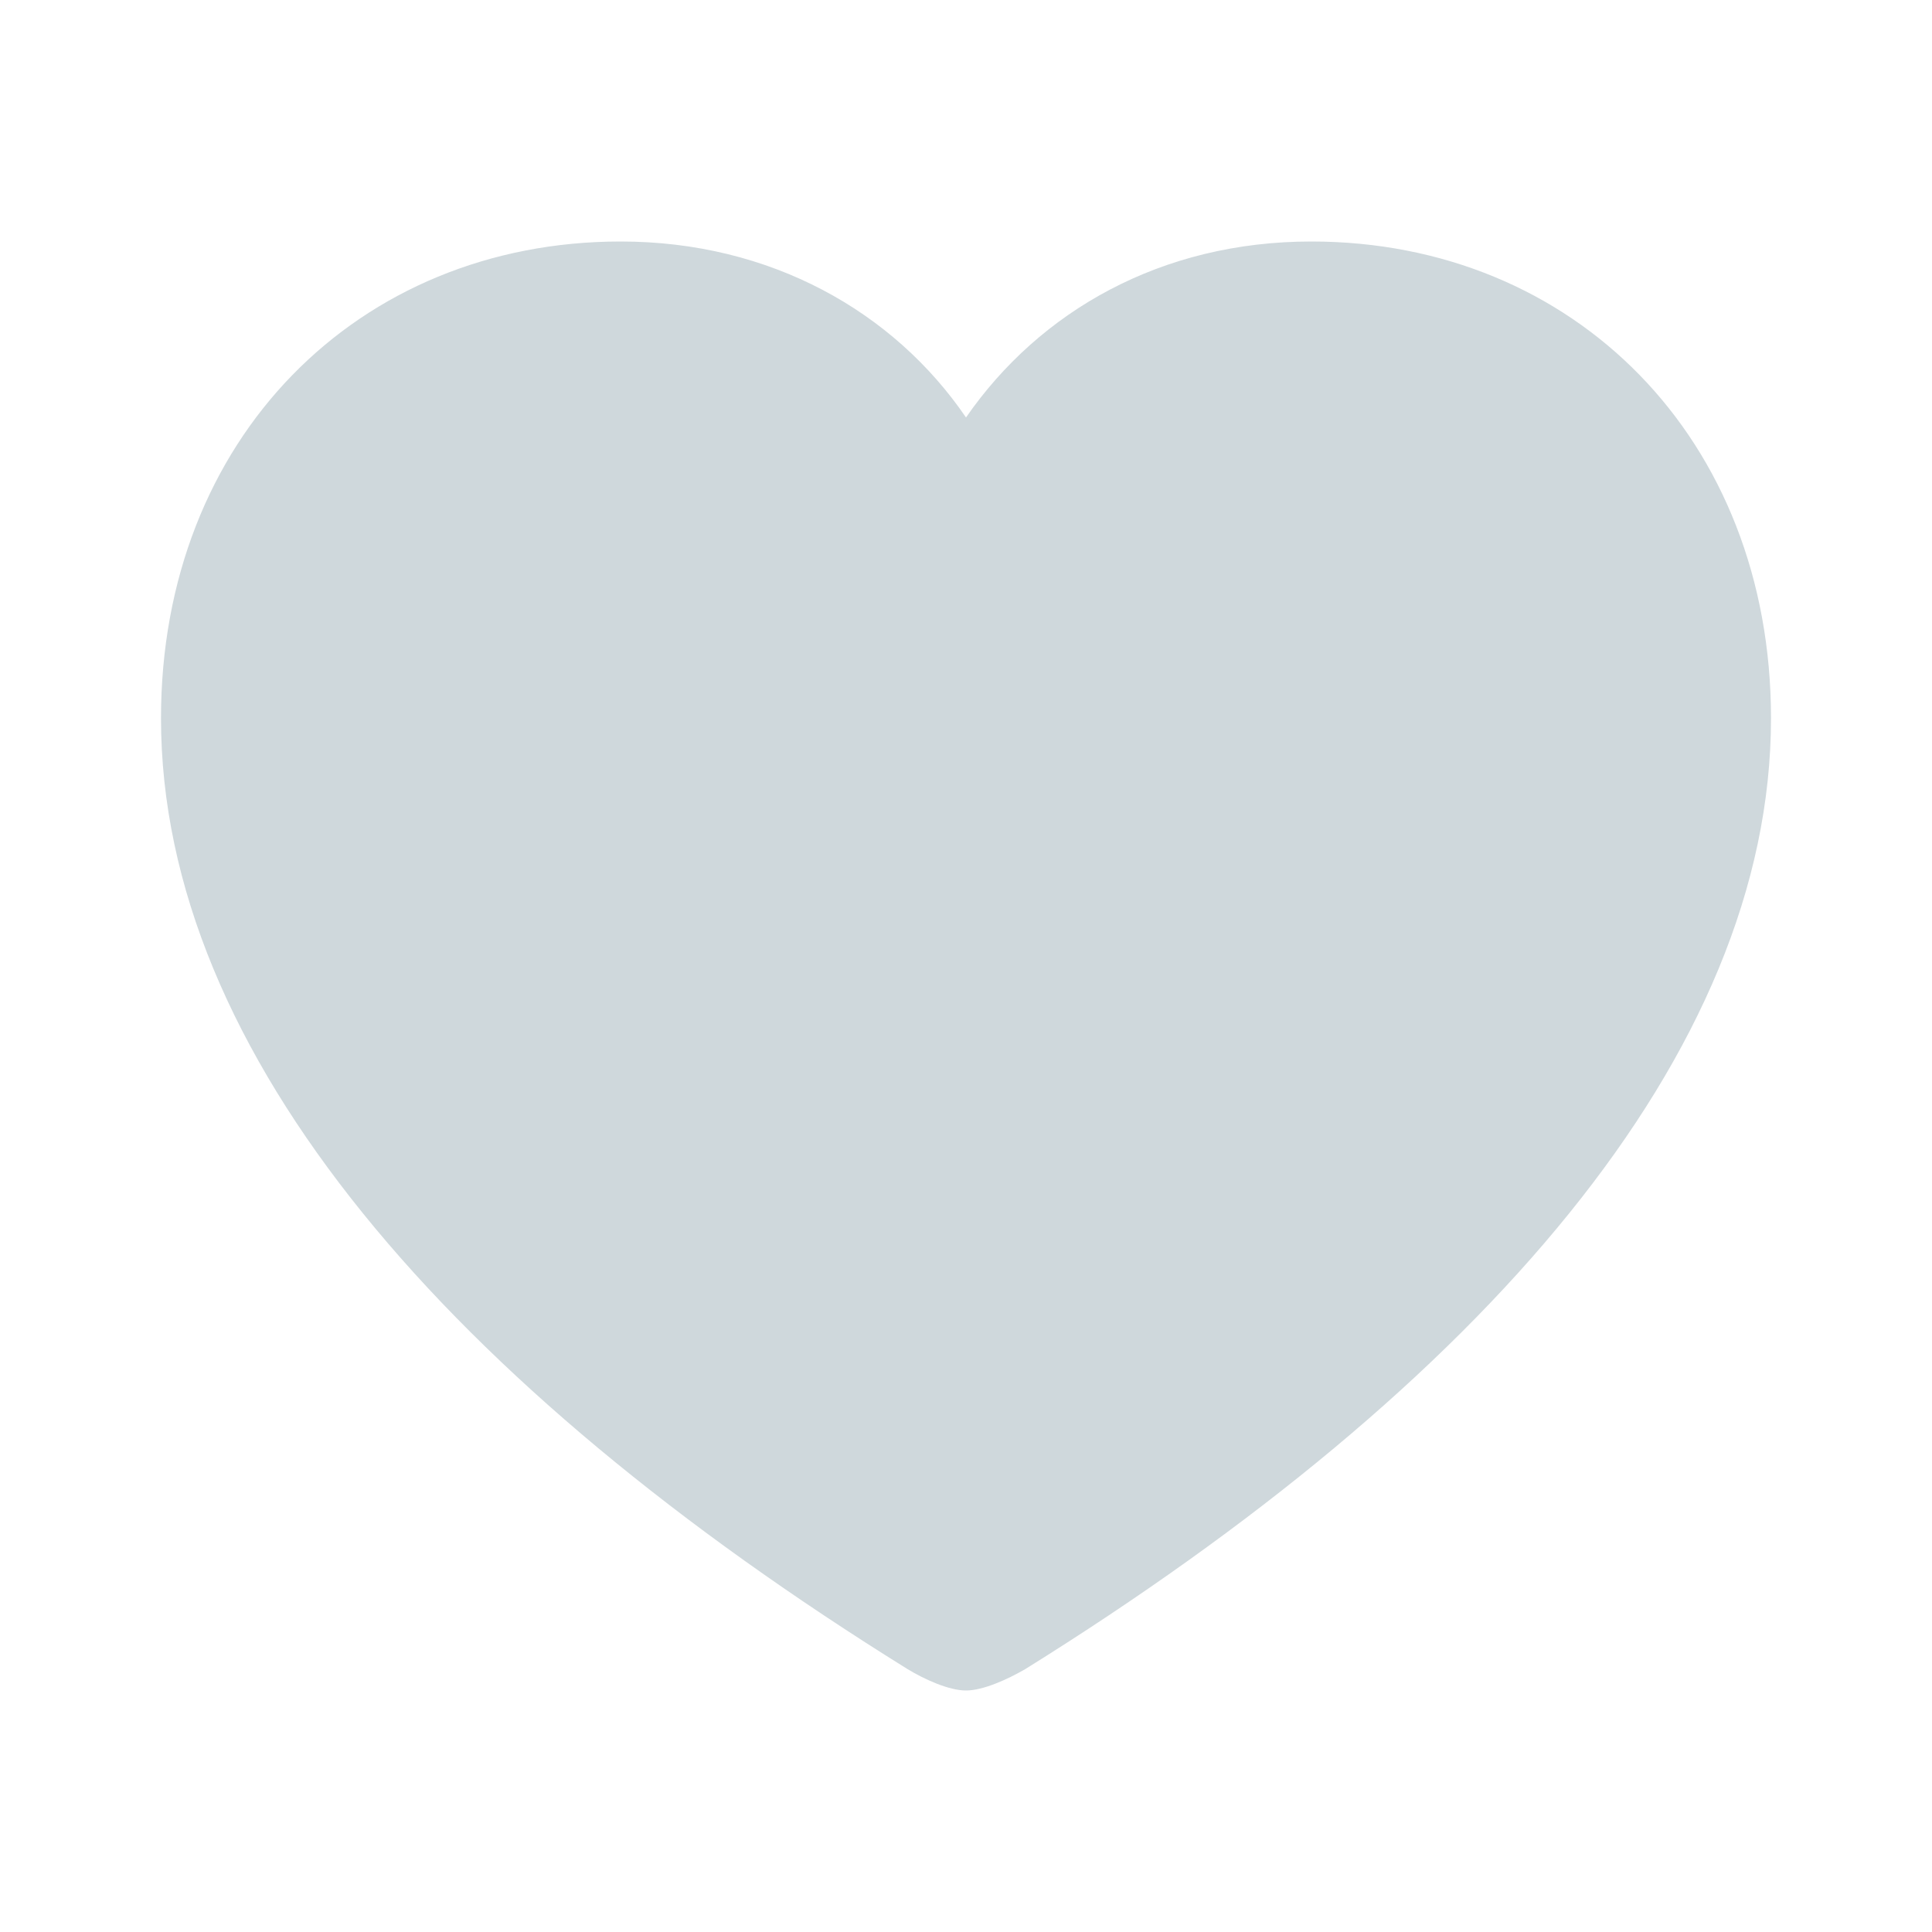 <svg width="24" height="24" viewBox="0 0 24 24" fill="none" xmlns="http://www.w3.org/2000/svg">
<path fill-rule="evenodd" clip-rule="evenodd" d="M12.735 20.735C12.514 20.863 12.211 21 12 21C11.789 21 11.486 20.863 11.275 20.735C5.595 17.206 2 13.098 2 8.922C2 5.451 4.447 3 7.71 3C9.573 3 11.104 3.873 12 5.186C12.916 3.863 14.427 3 16.29 3C19.553 3 22 5.451 22 8.922C22 13.098 18.405 17.206 12.735 20.735Z" fill="#CFD8DC"/>
</svg>
